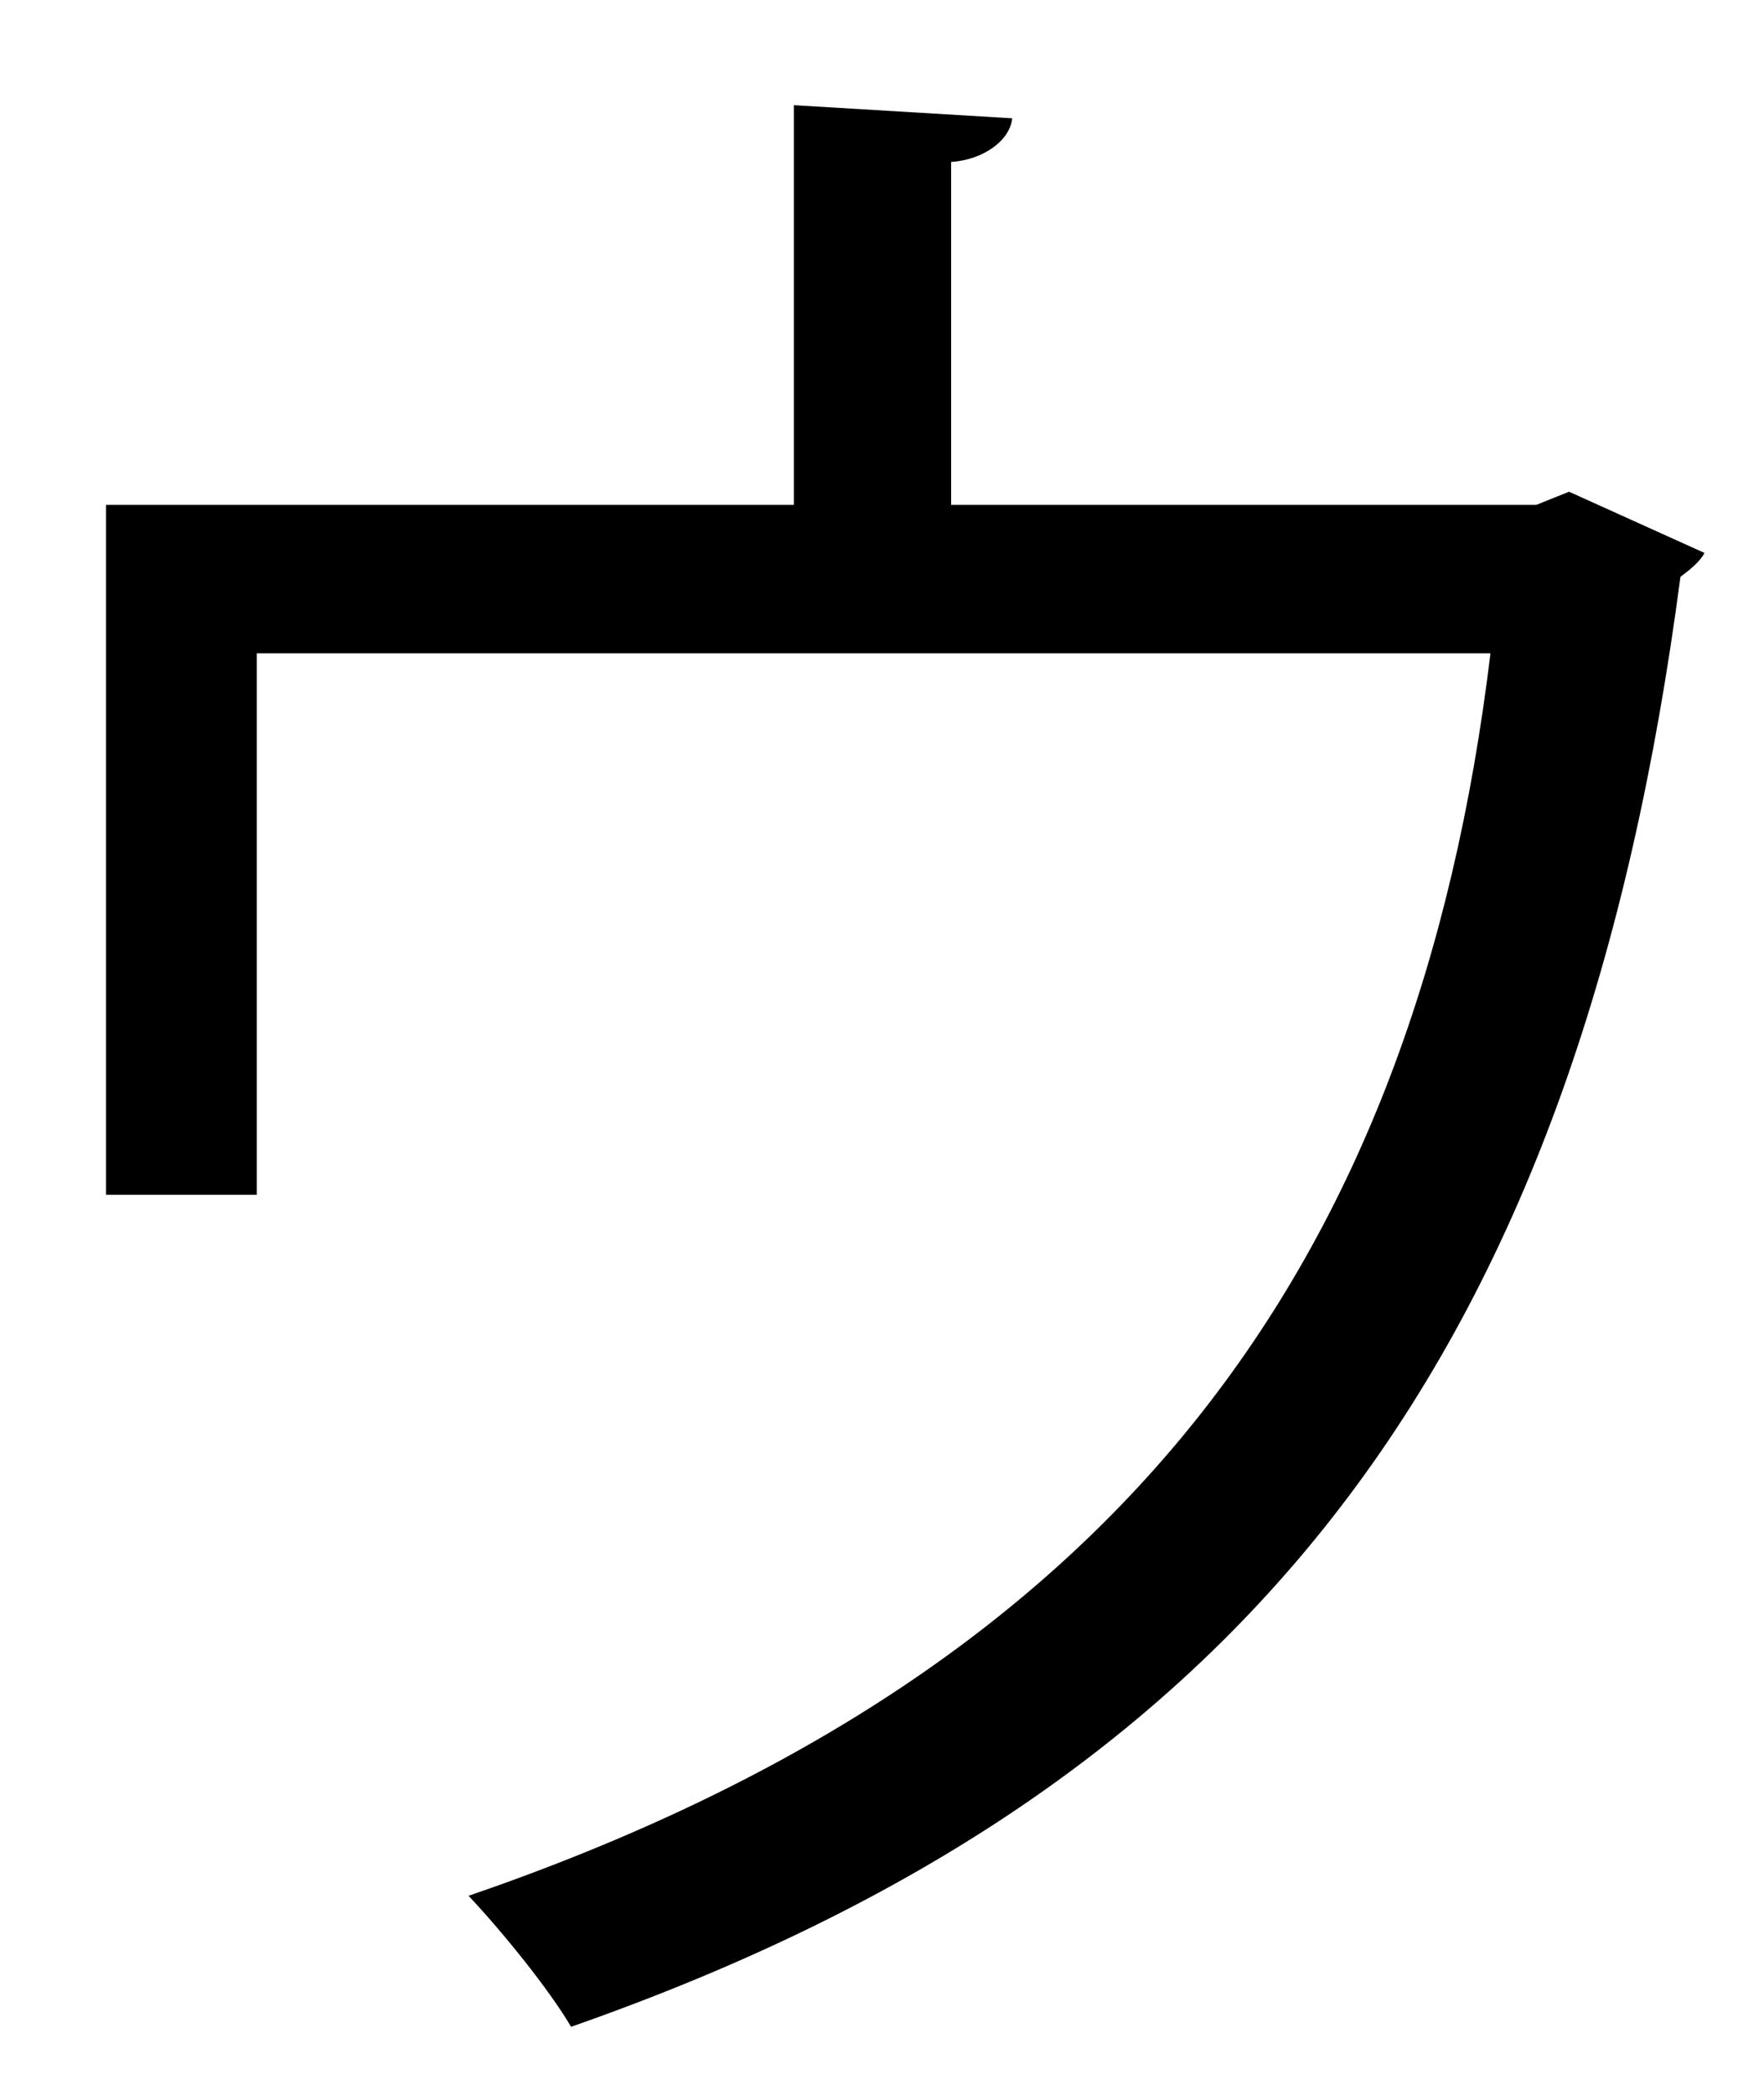 <?xml version="1.0" encoding="UTF-8" standalone="no"?>
<!DOCTYPE svg PUBLIC "-//W3C//DTD SVG 1.1//EN" "http://www.w3.org/Graphics/SVG/1.1/DTD/svg11.dtd">
<svg width="100%" height="100%" viewBox="0 0 16 19" version="1.1" xmlns="http://www.w3.org/2000/svg" xmlns:xlink="http://www.w3.org/1999/xlink" xml:space="preserve" xmlns:serif="http://www.serif.com/" style="fill-rule:evenodd;clip-rule:evenodd;stroke-linejoin:round;stroke-miterlimit:2;">
    <g transform="matrix(1,0,0,1,-478,-321)">
        <g id="u" transform="matrix(1,0,0,1,485.201,339.383)">
            <path d="M0,-17.429L1.98,-17.31C1.961,-17.112 1.723,-16.934 1.426,-16.914L1.426,-13.804L6.734,-13.804L7.031,-13.923L8.259,-13.368C8.22,-13.289 8.12,-13.21 8.041,-13.151C7.13,-6.219 4.258,-2.198 -2.021,0C-2.219,-0.336 -2.634,-0.851 -2.951,-1.188C2.932,-3.208 5.645,-6.892 6.318,-12.458L-4.872,-12.458L-4.872,-7.546L-6.239,-7.546L-6.239,-13.804L0,-13.804L0,-17.429Z" style="fill-rule:nonzero;"/>
        </g>
    </g>
</svg>
